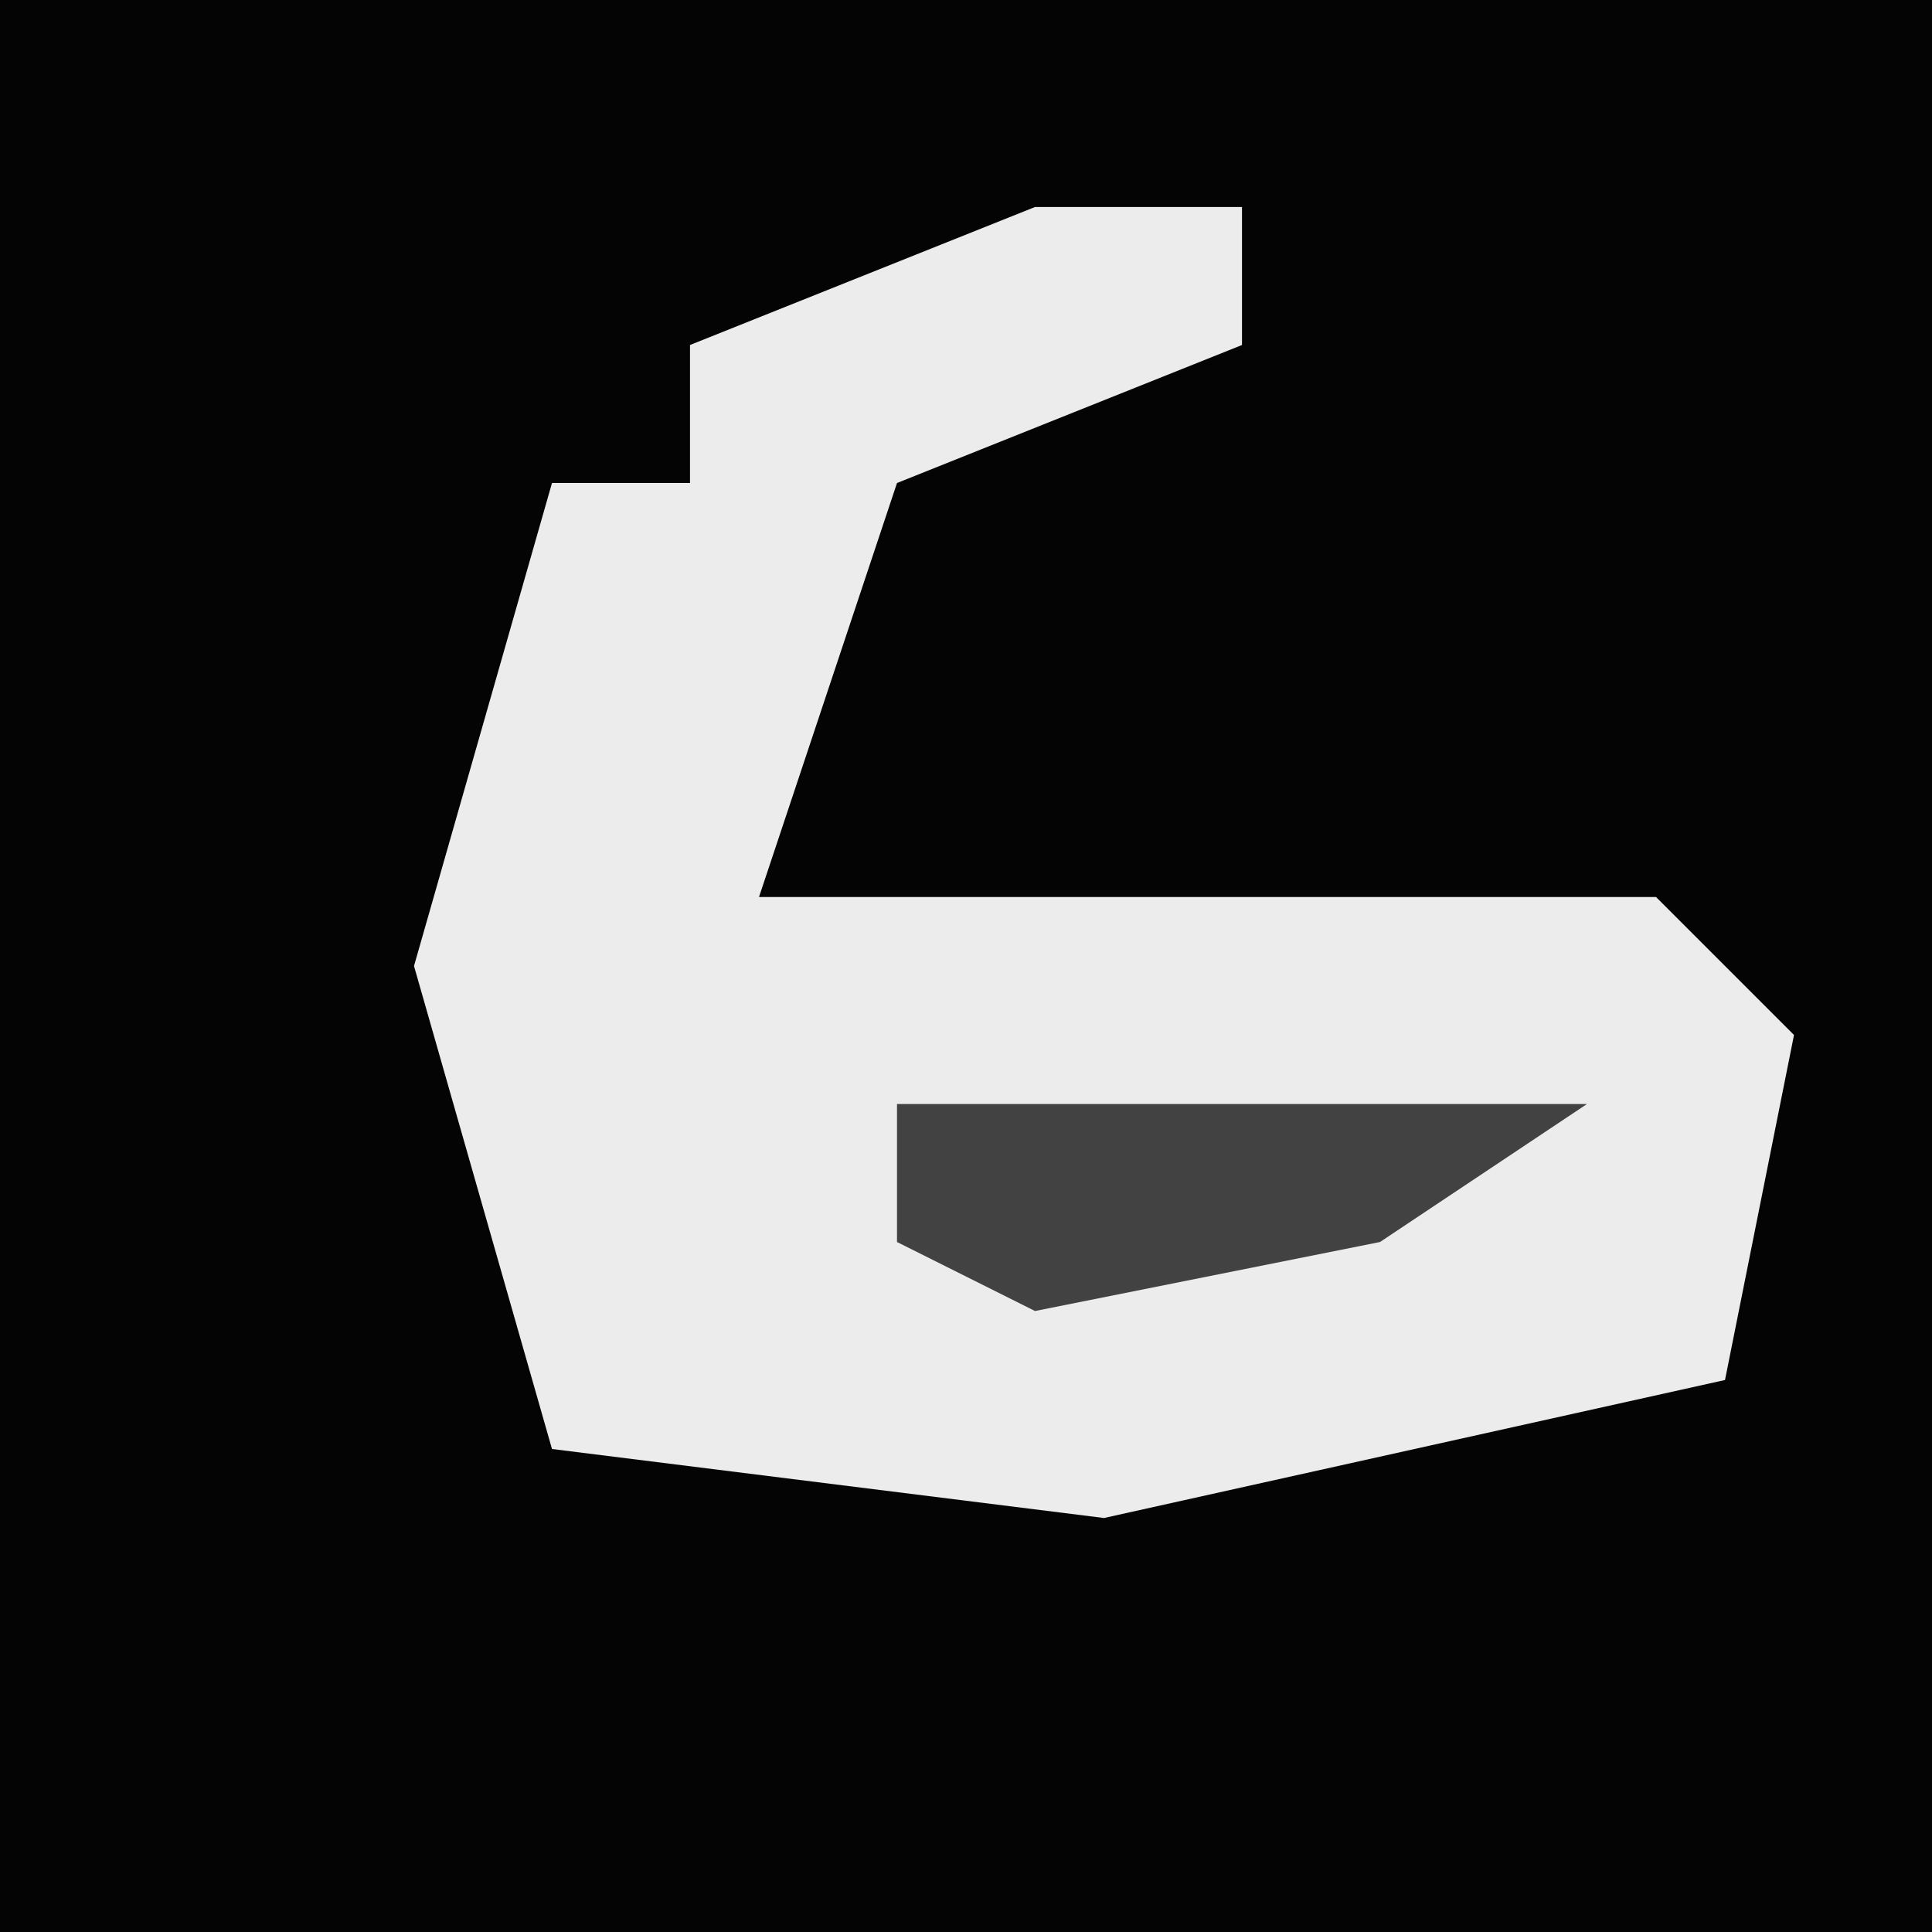 <?xml version="1.0" encoding="UTF-8"?>
<svg version="1.1" xmlns="http://www.w3.org/2000/svg" width="28" height="28">
<path d="M0,0 L28,0 L28,28 L0,28 Z " fill="#040404" transform="translate(0,0)"/>
<path d="M0,0 L3,0 L3,2 L-2,4 L-4,10 L9,10 L11,12 L10,17 L1,19 L-7,18 L-9,11 L-7,4 L-5,4 L-5,2 Z " fill="#ECECEC" transform="translate(15,3)"/>
<path d="M0,0 L10,0 L7,2 L2,3 L0,2 Z " fill="#424242" transform="translate(13,16)"/>
</svg>
